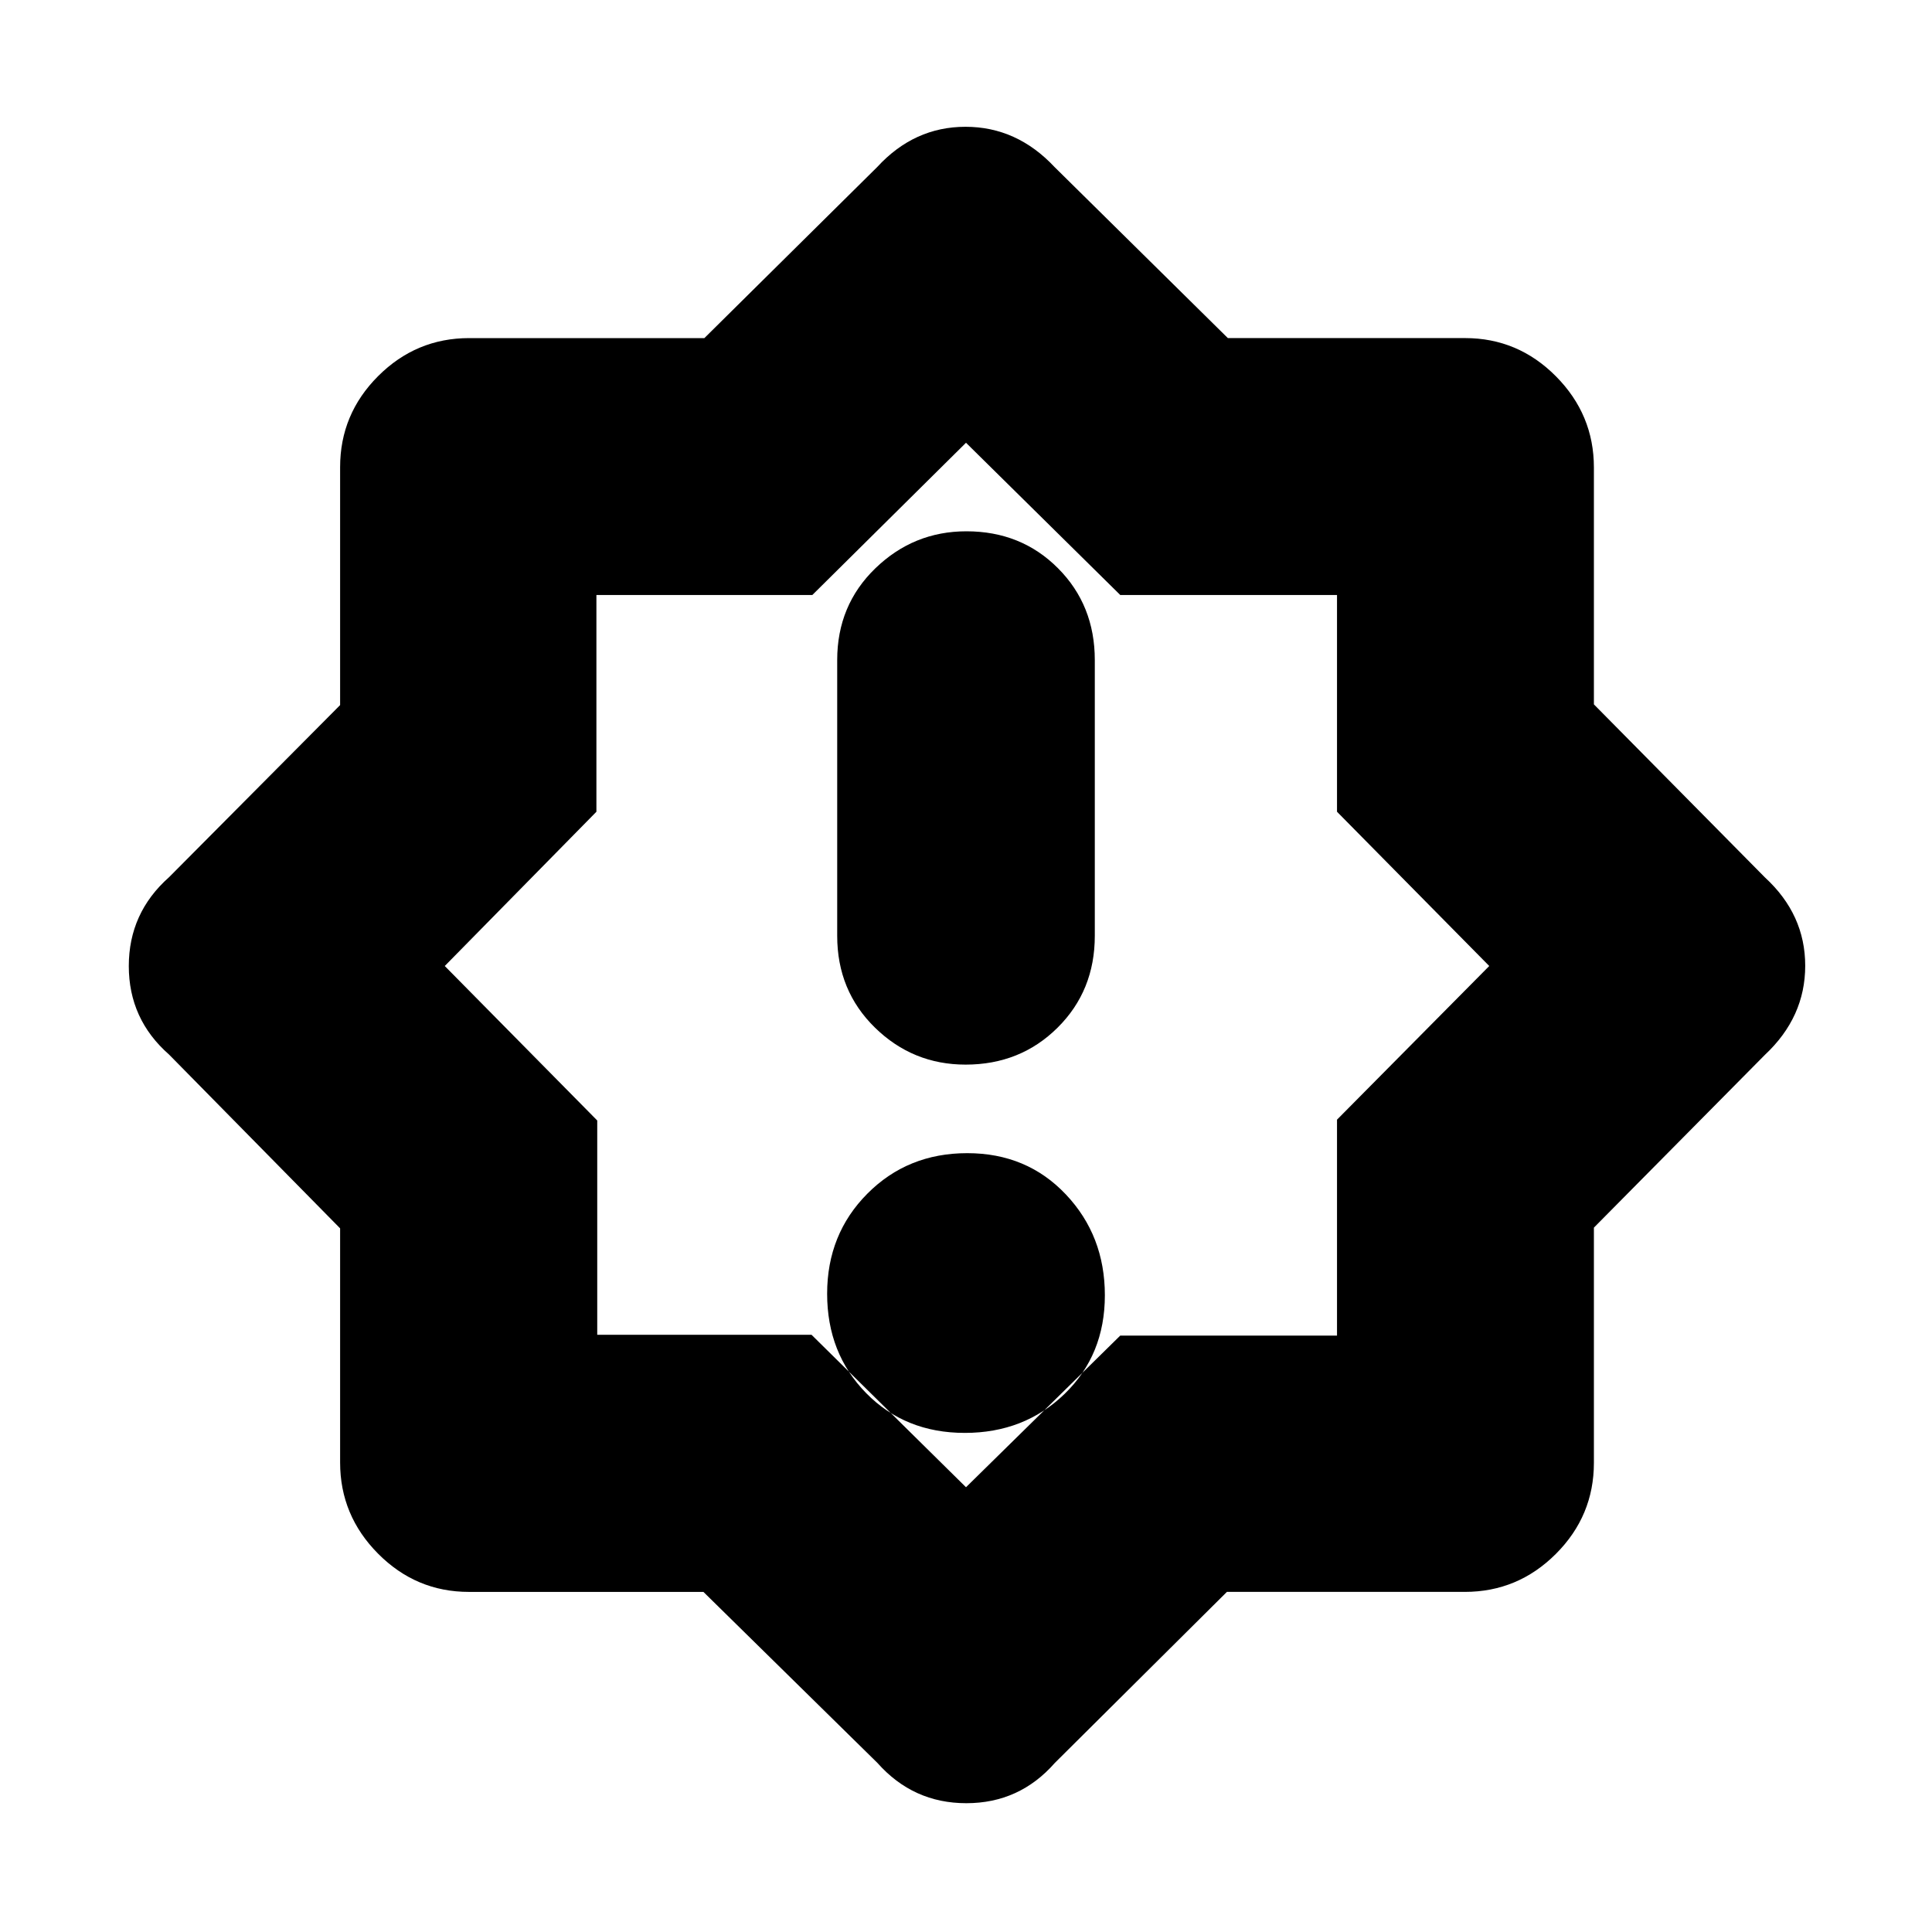 <svg xmlns="http://www.w3.org/2000/svg" height="20" viewBox="0 -960 960 960" width="20"><path d="M479.386-248Q509-248 529-267.386q20-19.386 20-49T529.614-366.5q-19.386-20.5-49-20.5T431-366.886q-20 20.114-20 49.728t19.386 49.386q19.386 19.772 49 19.772Zm.403-183Q507-431 525.5-449.35T544-495v-137q0-27.3-18.289-45.65-18.29-18.35-45.5-18.35Q454-696 435-677.65T416-632v137q0 27.3 18.789 45.65 18.79 18.35 45 18.35ZM436-84l-86.473-84.992h-116.5q-26.311 0-45.169-19.004Q169-207 169-233.294v-116.345L84-436q-20-17.559-20-43.971 0-26.412 20-44.152l85-85.52v-118.228q0-26.355 18.887-45.242Q206.774-792 233.129-792H350l85.877-85q18.377-20 43.879-20 25.503 0 44.244 20l86.115 84.992h117.858q26.311 0 45.169 19.004Q792-754 792-727.706v117.703L877-524q20 18.377 20 43.88 0 25.503-20 44.243L792-350v116.871q0 26.355-18.887 45.242Q754.226-169 727.871-169H609.643l-85.52 85q-17.558 20-43.97 20T436-84Zm45-398Zm-1 261 76.647-75.353h107.706v-107.294L740-480l-75.647-76.647v-107.706H556.647L480-740l-76.353 75.647H296.353v107.706L221-480l75.765 76.765v106.47h106.47L480-221Z"/></svg>